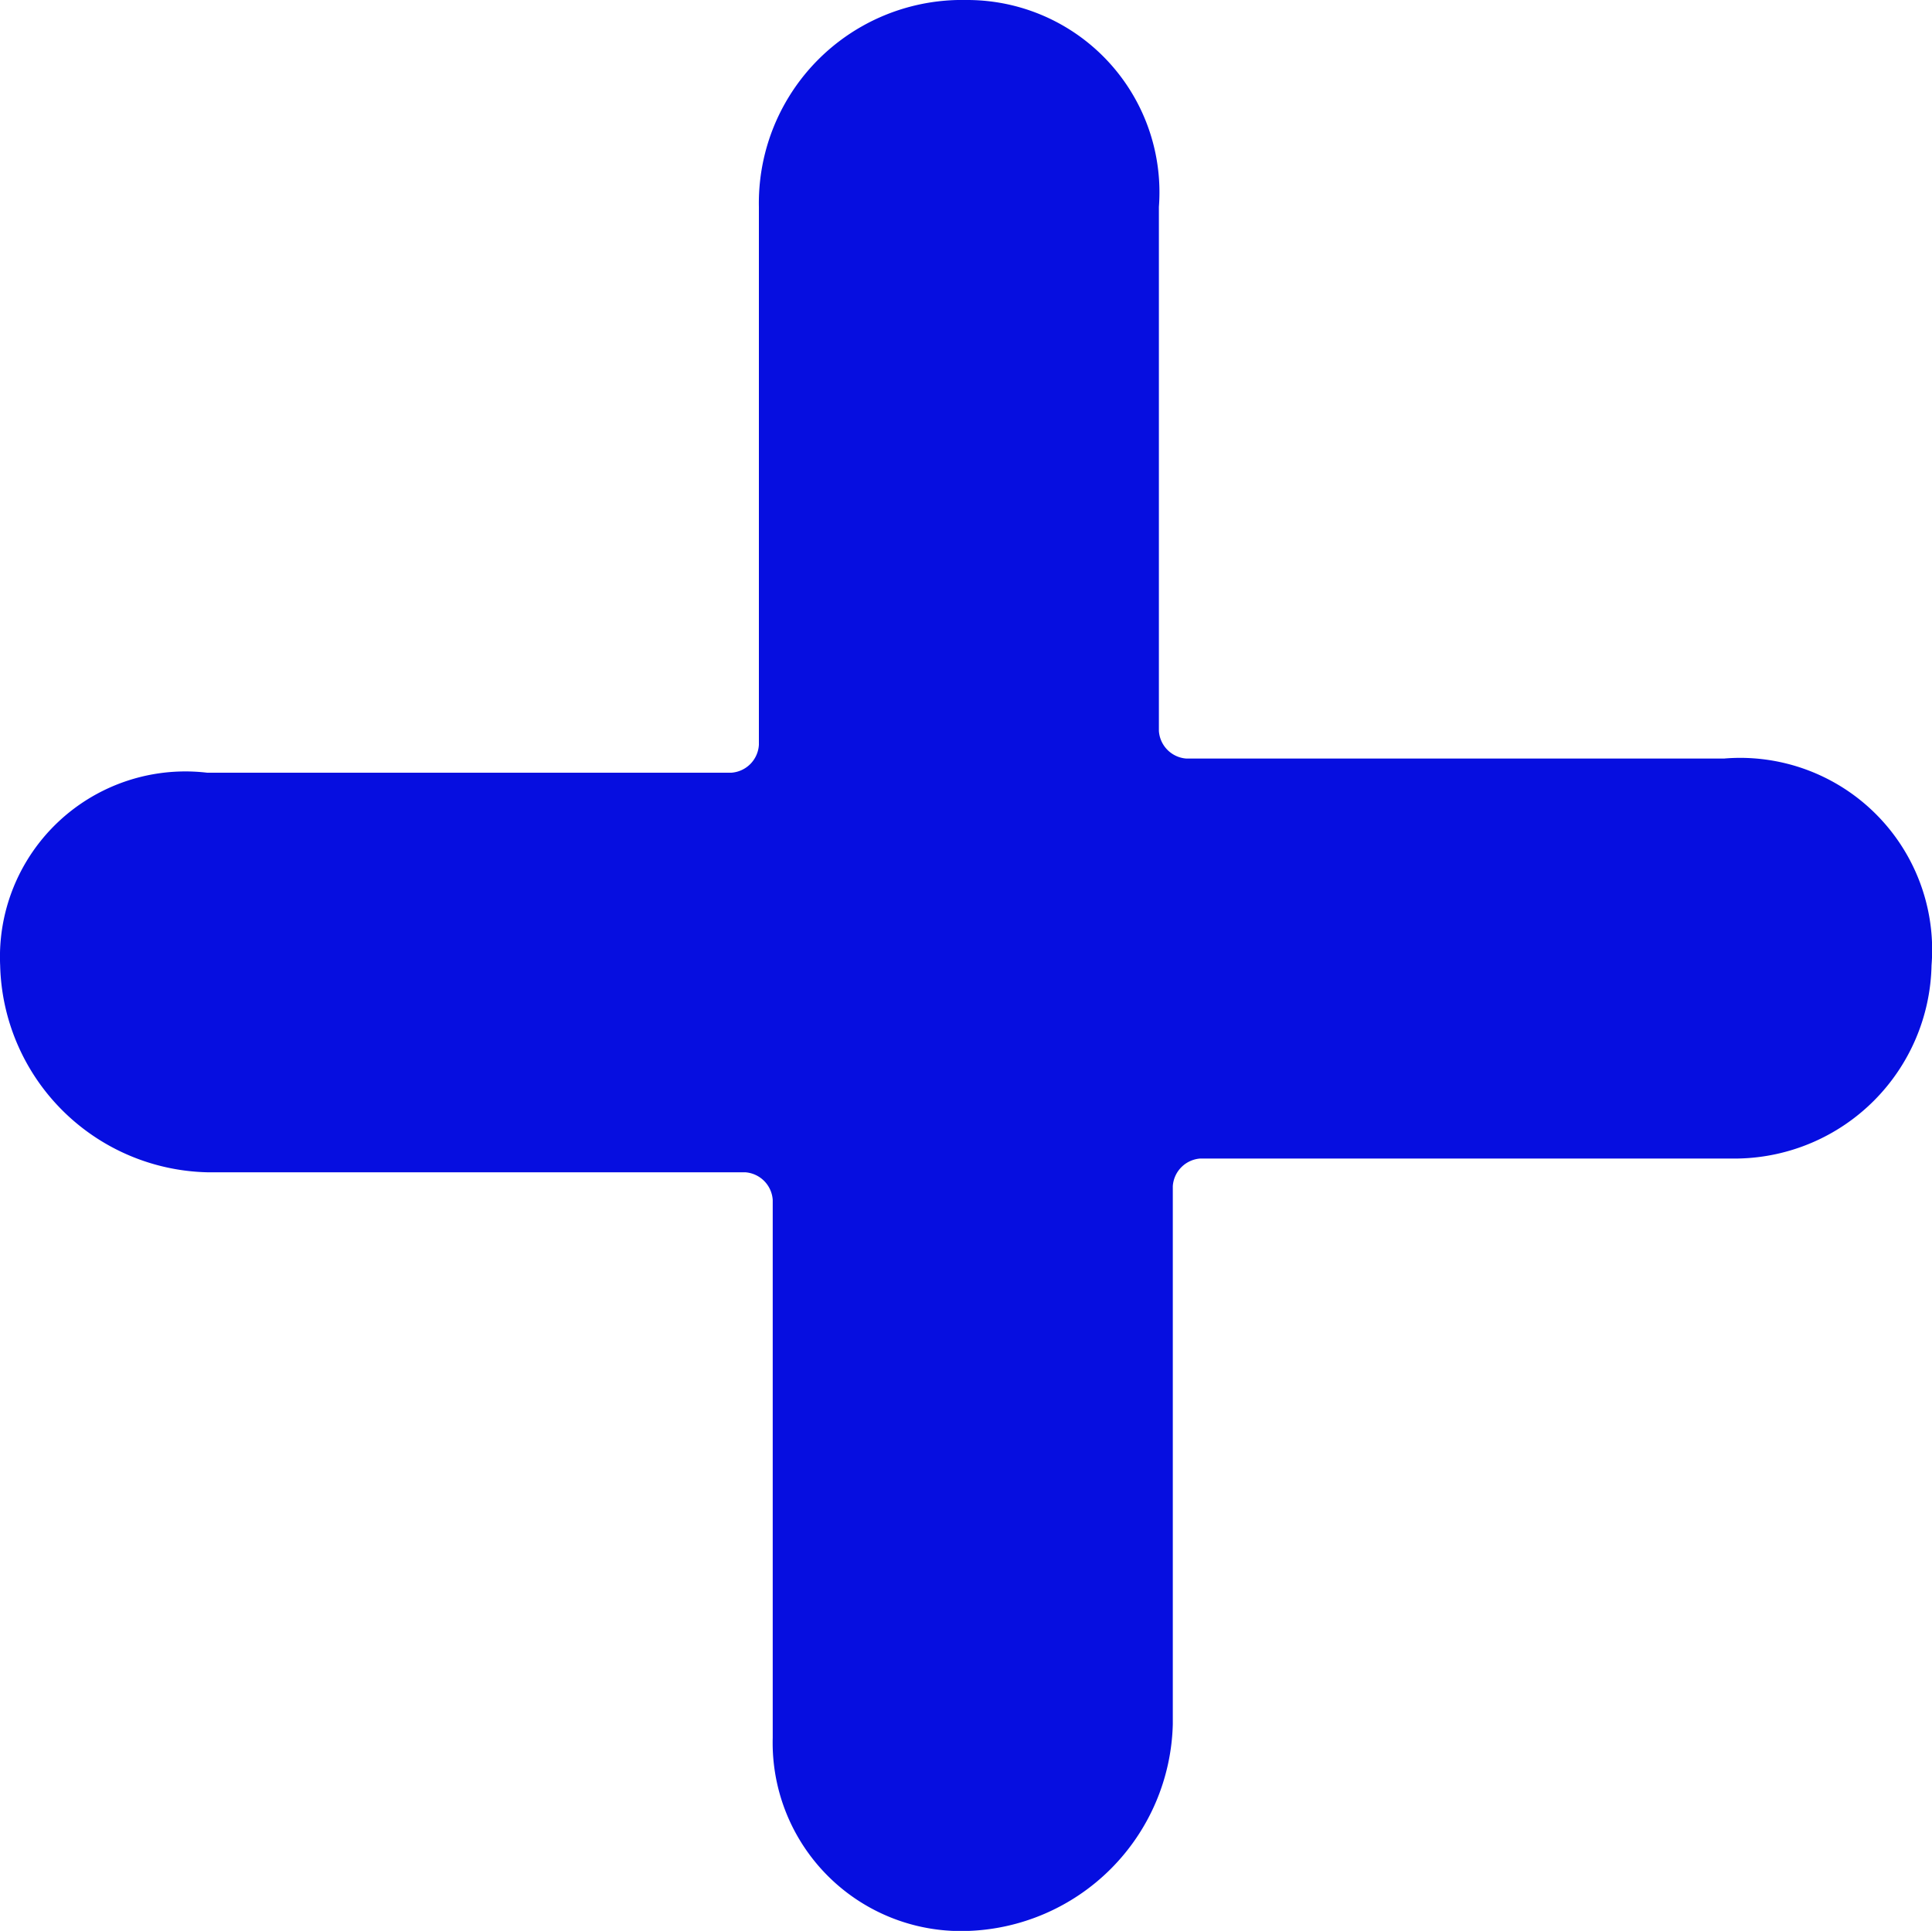 <svg xmlns="http://www.w3.org/2000/svg" width="25" height="24.989" viewBox="0 0 25 24.989">
  <path id="패스_12" data-name="패스 12" d="M22.313,9.817H15.351a.384.384,0,0,1-.357-.357V2.678A2.488,2.488,0,0,0,12.5,0,2.629,2.629,0,0,0,9.818,2.678V9.639A.384.384,0,0,1,9.461,10H2.679A2.4,2.4,0,0,0,0,12.494a2.745,2.745,0,0,0,2.677,2.677H9.64a.384.384,0,0,1,.357.357V22.49a2.437,2.437,0,0,0,2.5,2.5,2.745,2.745,0,0,0,2.677-2.677V15.35a.384.384,0,0,1,.357-.357h6.961a2.552,2.552,0,0,0,2.5-2.5,2.485,2.485,0,0,0-2.677-2.677Z" transform="translate(0.002)" fill="#060ee0"/>
</svg>
